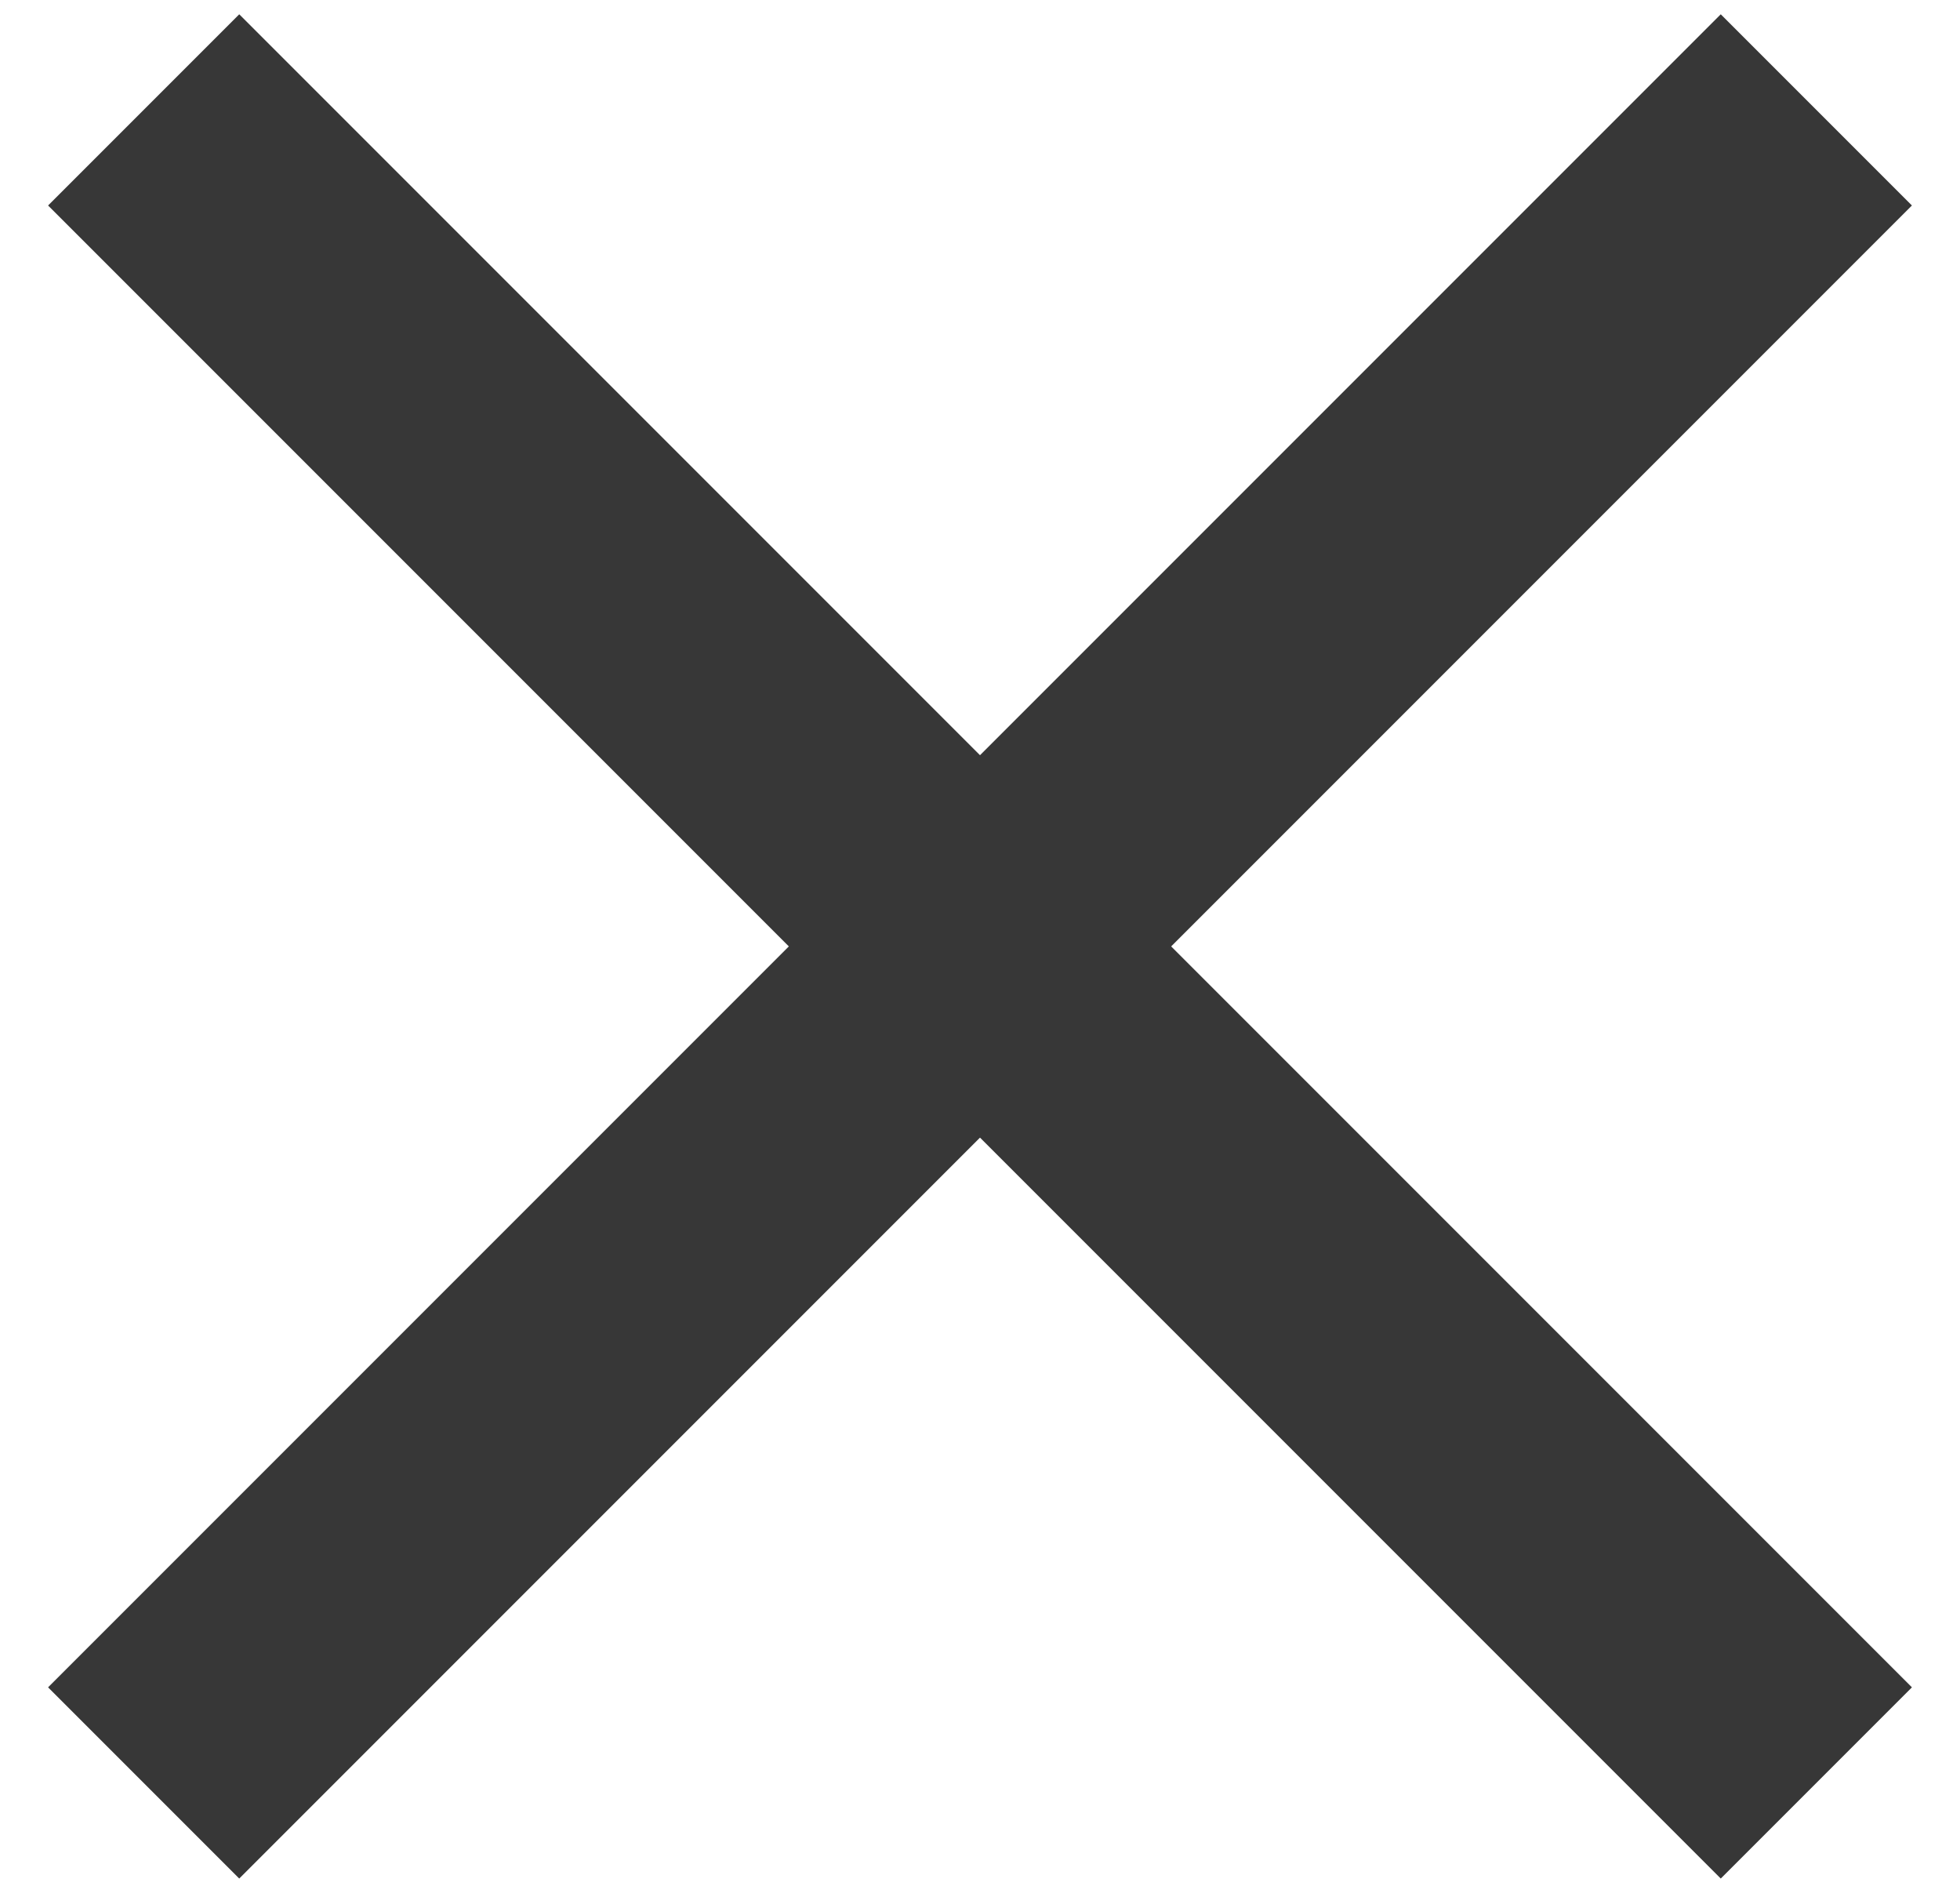<?xml version="1.0" encoding="UTF-8"?>
<svg width="29px" height="28px" viewBox="0 0 29 28" version="1.1" xmlns="http://www.w3.org/2000/svg" xmlns:xlink="http://www.w3.org/1999/xlink">
  <g stroke="none" stroke-width="1" fill="none" fill-rule="evenodd">
    <g transform="translate(-1488, -258)" fill="#373737">
      <g transform="translate(1488, 258)">
        <rect transform="translate(14.5, 14) rotate(-315) translate(-14.5, -14) " x="-3" y="12" width="35" height="4"></rect>
        <rect transform="translate(14.5, 14) rotate(-45) translate(-14.5, -14) " x="-3" y="12" width="35" height="4"></rect>
      </g>
    </g>
  </g>
</svg>
